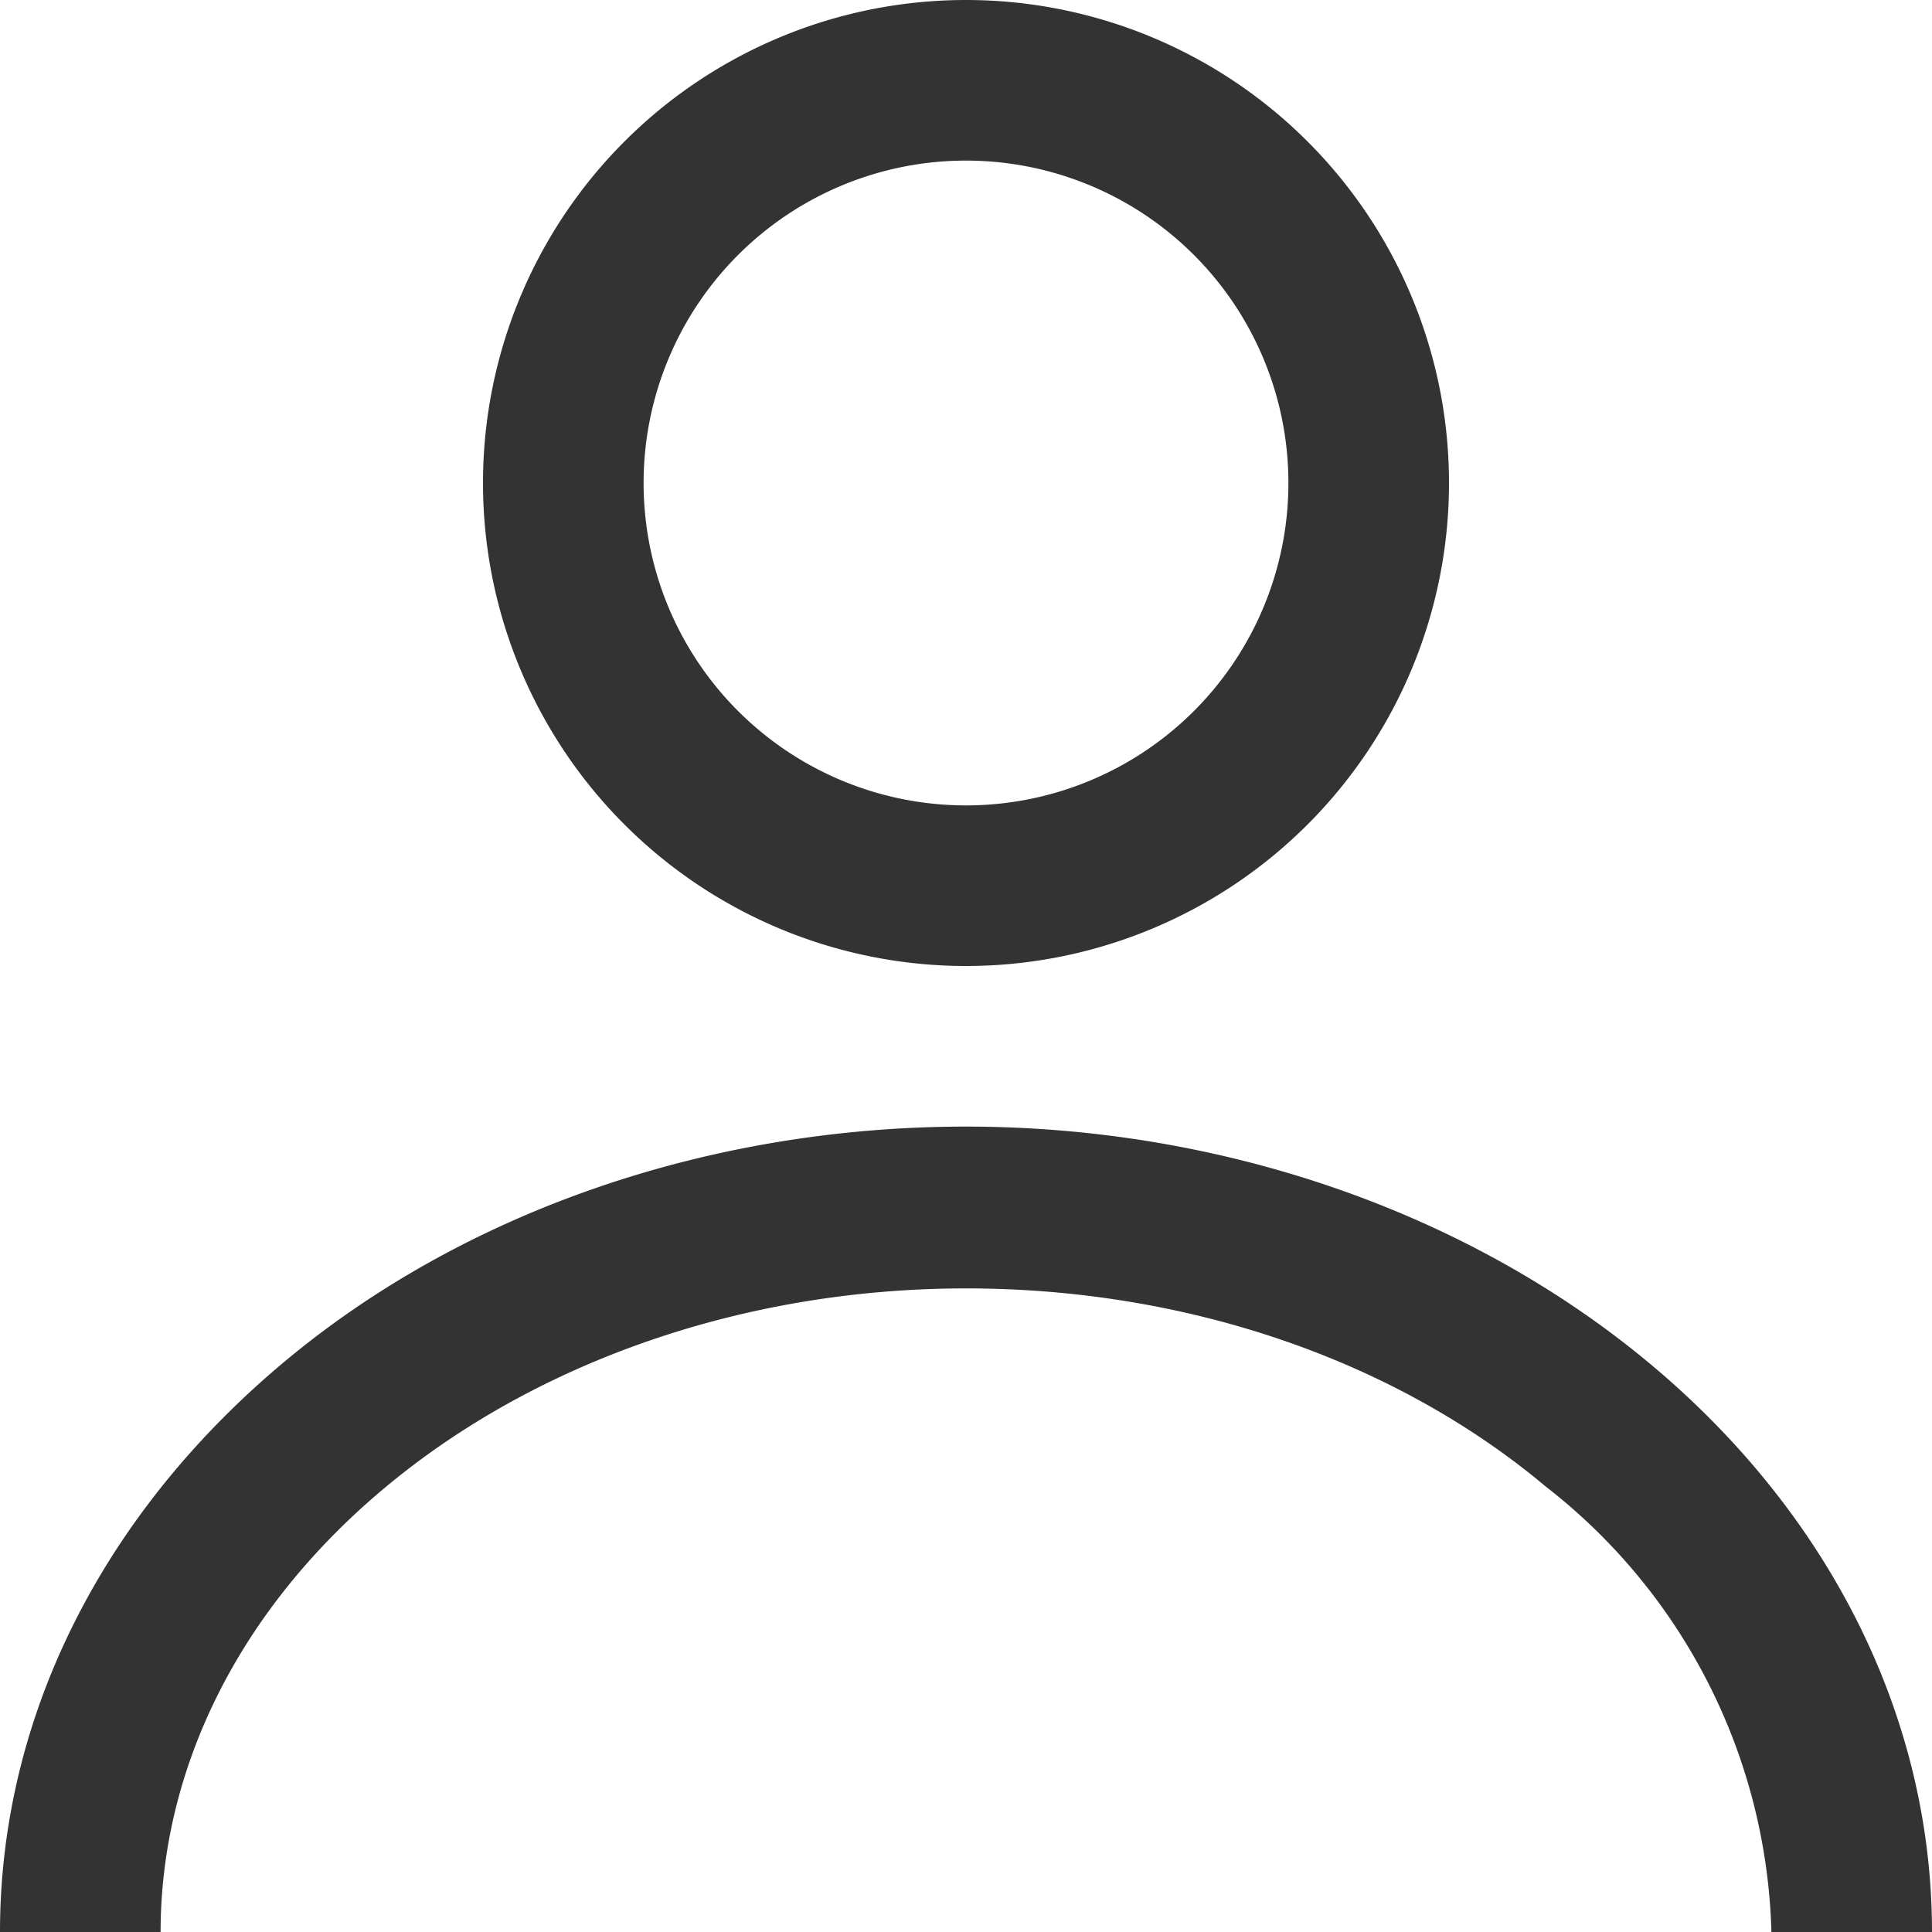 <svg viewBox="0 0 16 16" fill="none" xmlns="http://www.w3.org/2000/svg"><path fill-rule="evenodd" clip-rule="evenodd" d="M10.67 4a2.67 2.67 0 1 1-5.34 0 2.67 2.67 0 0 1 5.34 0Zm1.33 0a4 4 0 1 1-8 0 4 4 0 0 1 8 0Zm-8.8 8.31c1.24-1.03 2.96-1.64 4.8-1.64s3.56.6 4.8 1.64a4.83 4.83 0 0 1 1.87 3.69h1.33c0-1.77-.84-3.46-2.34-4.71s-3.54-1.96-5.66-1.96-4.16.7-5.66 1.96-2.34 2.94-2.34 4.71h1.33c0-1.33.63-2.66 1.87-3.69Z" fill="#333"/></svg>